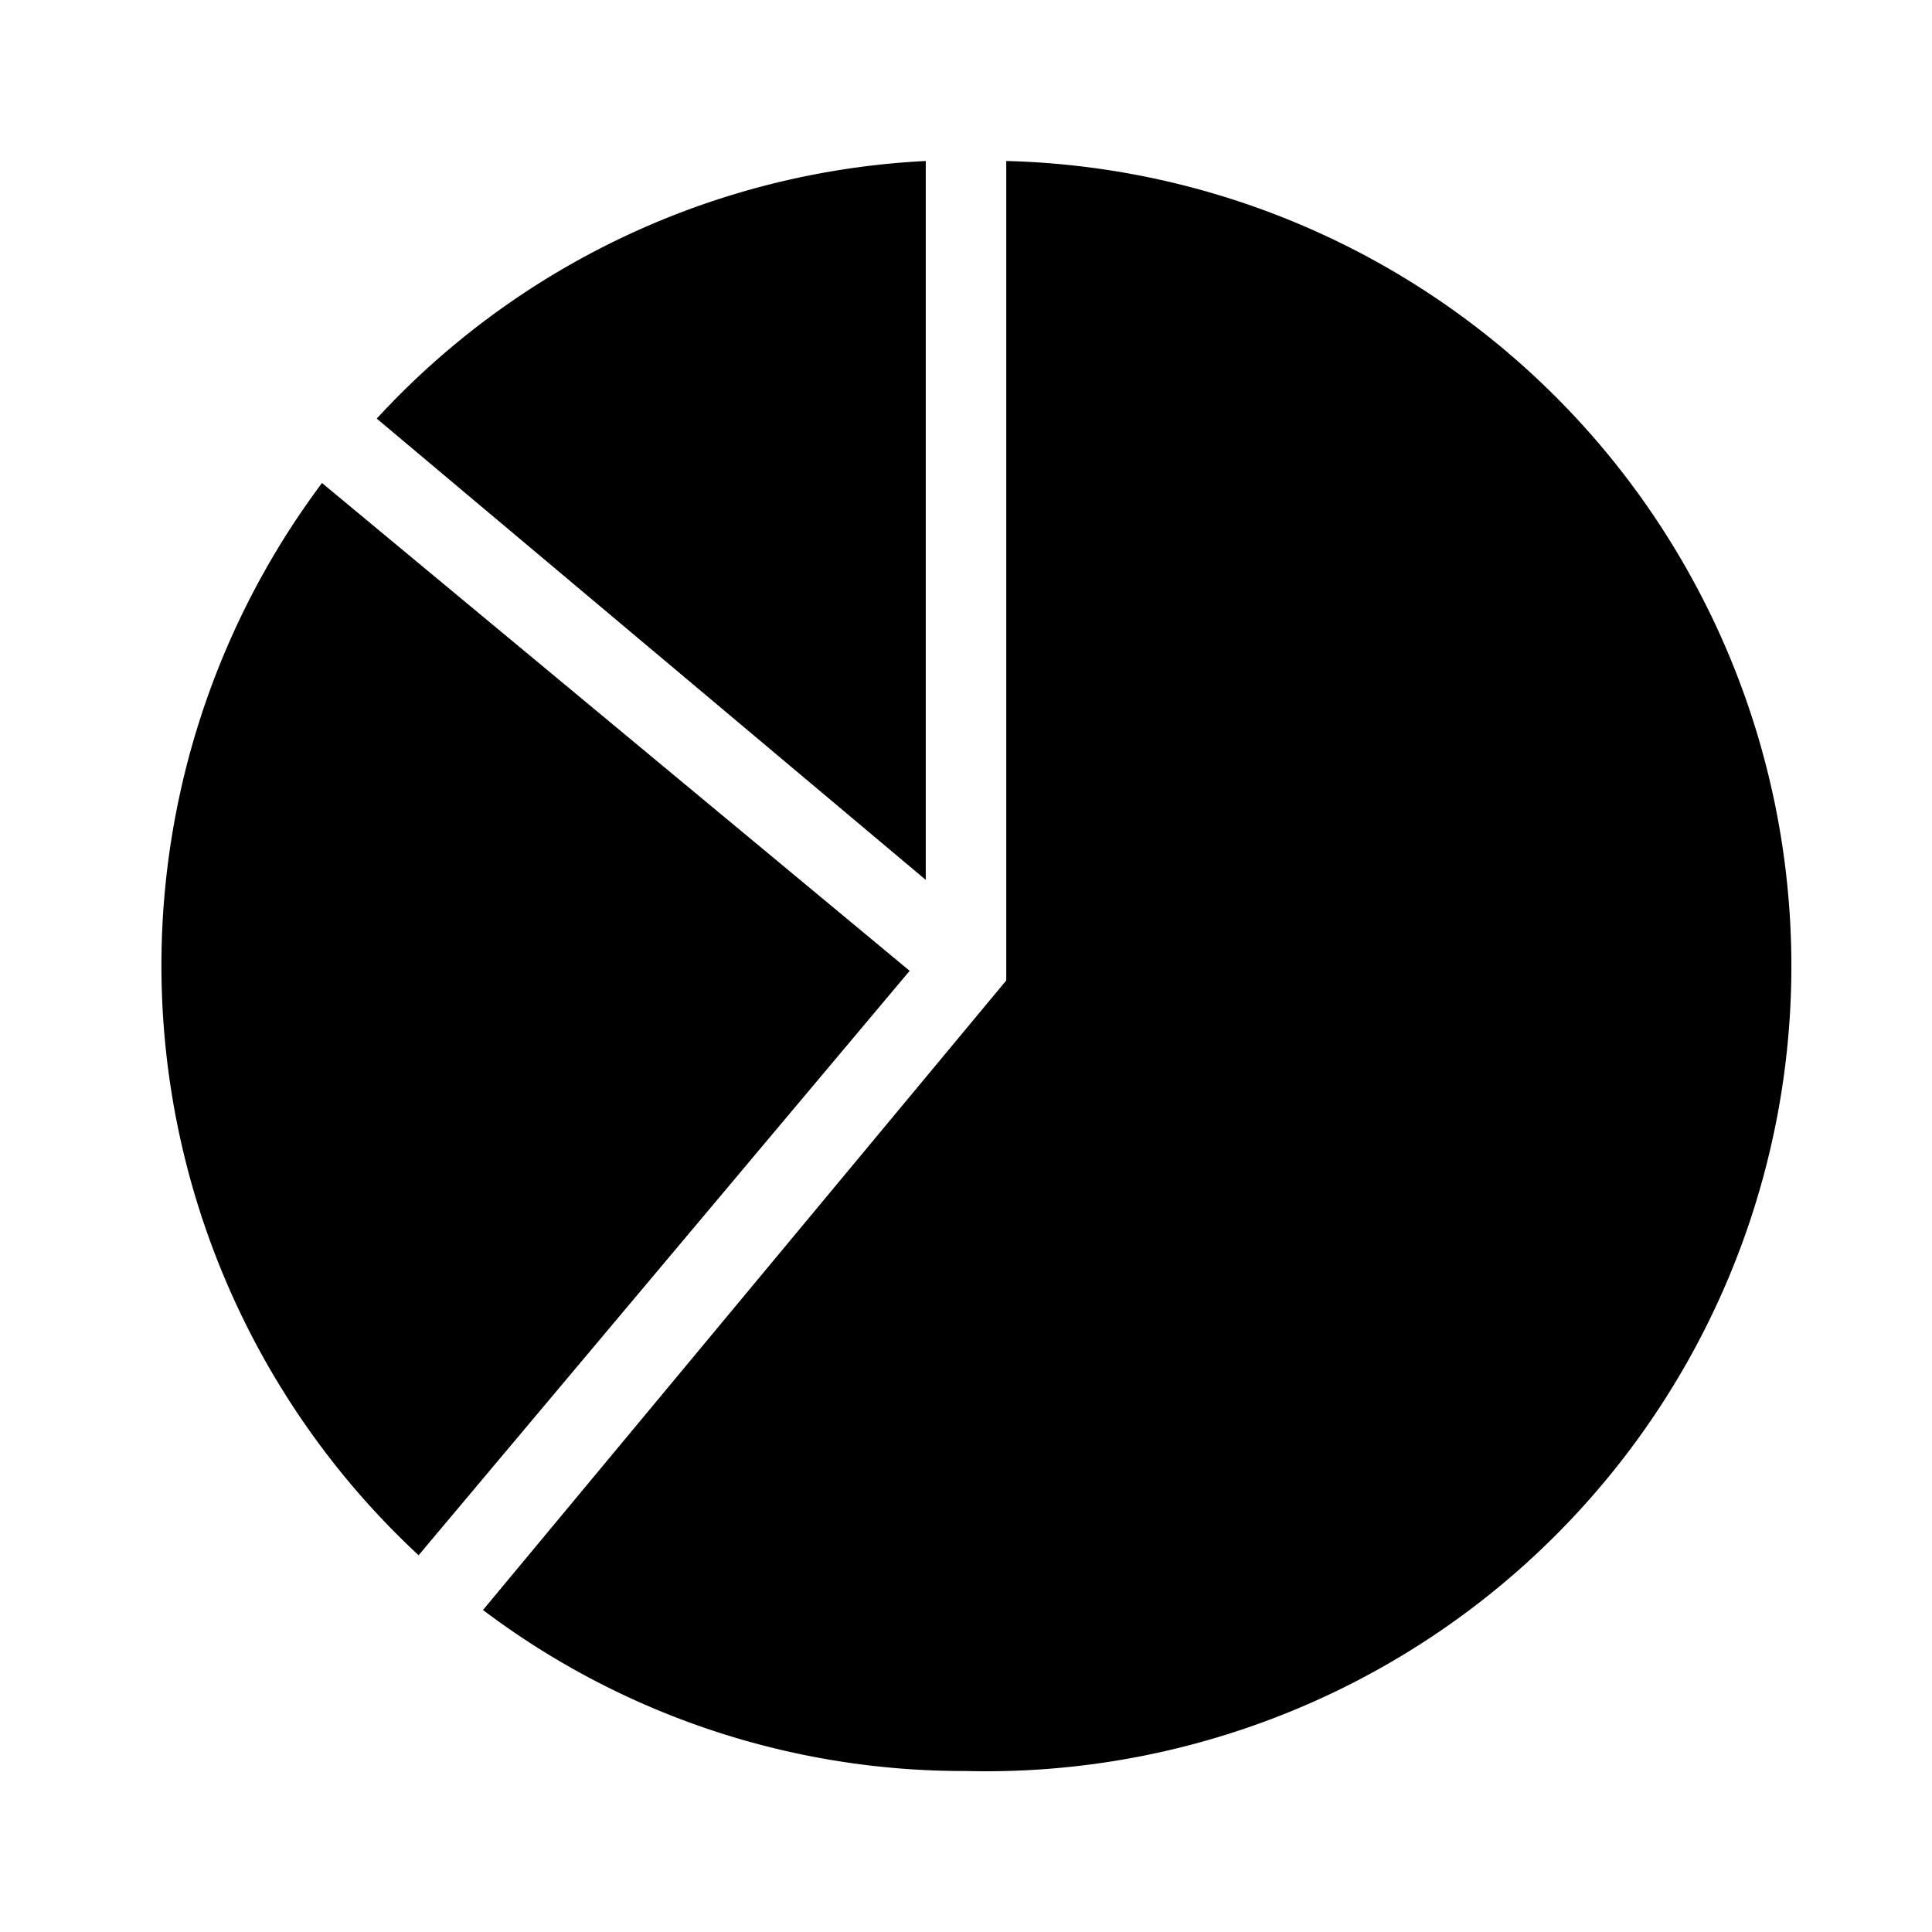 <svg xmlns="http://www.w3.org/2000/svg" viewBox="0 0 24 24"><title>iconoteka_chart_pie__data_usage__circular_diagram_r_f</title><g id="Clear_3" data-name="Clear 3"><path d="M11.5,2A9.94,9.94,0,0,0,4.68,5.2l6.82,5.73Zm1,0V12.18L6,20a9.9,9.9,0,0,0,6,2,10,10,0,0,0,.5-20ZM4,6A10,10,0,0,0,5.2,19.32l6.1-7.26Z"/></g></svg>